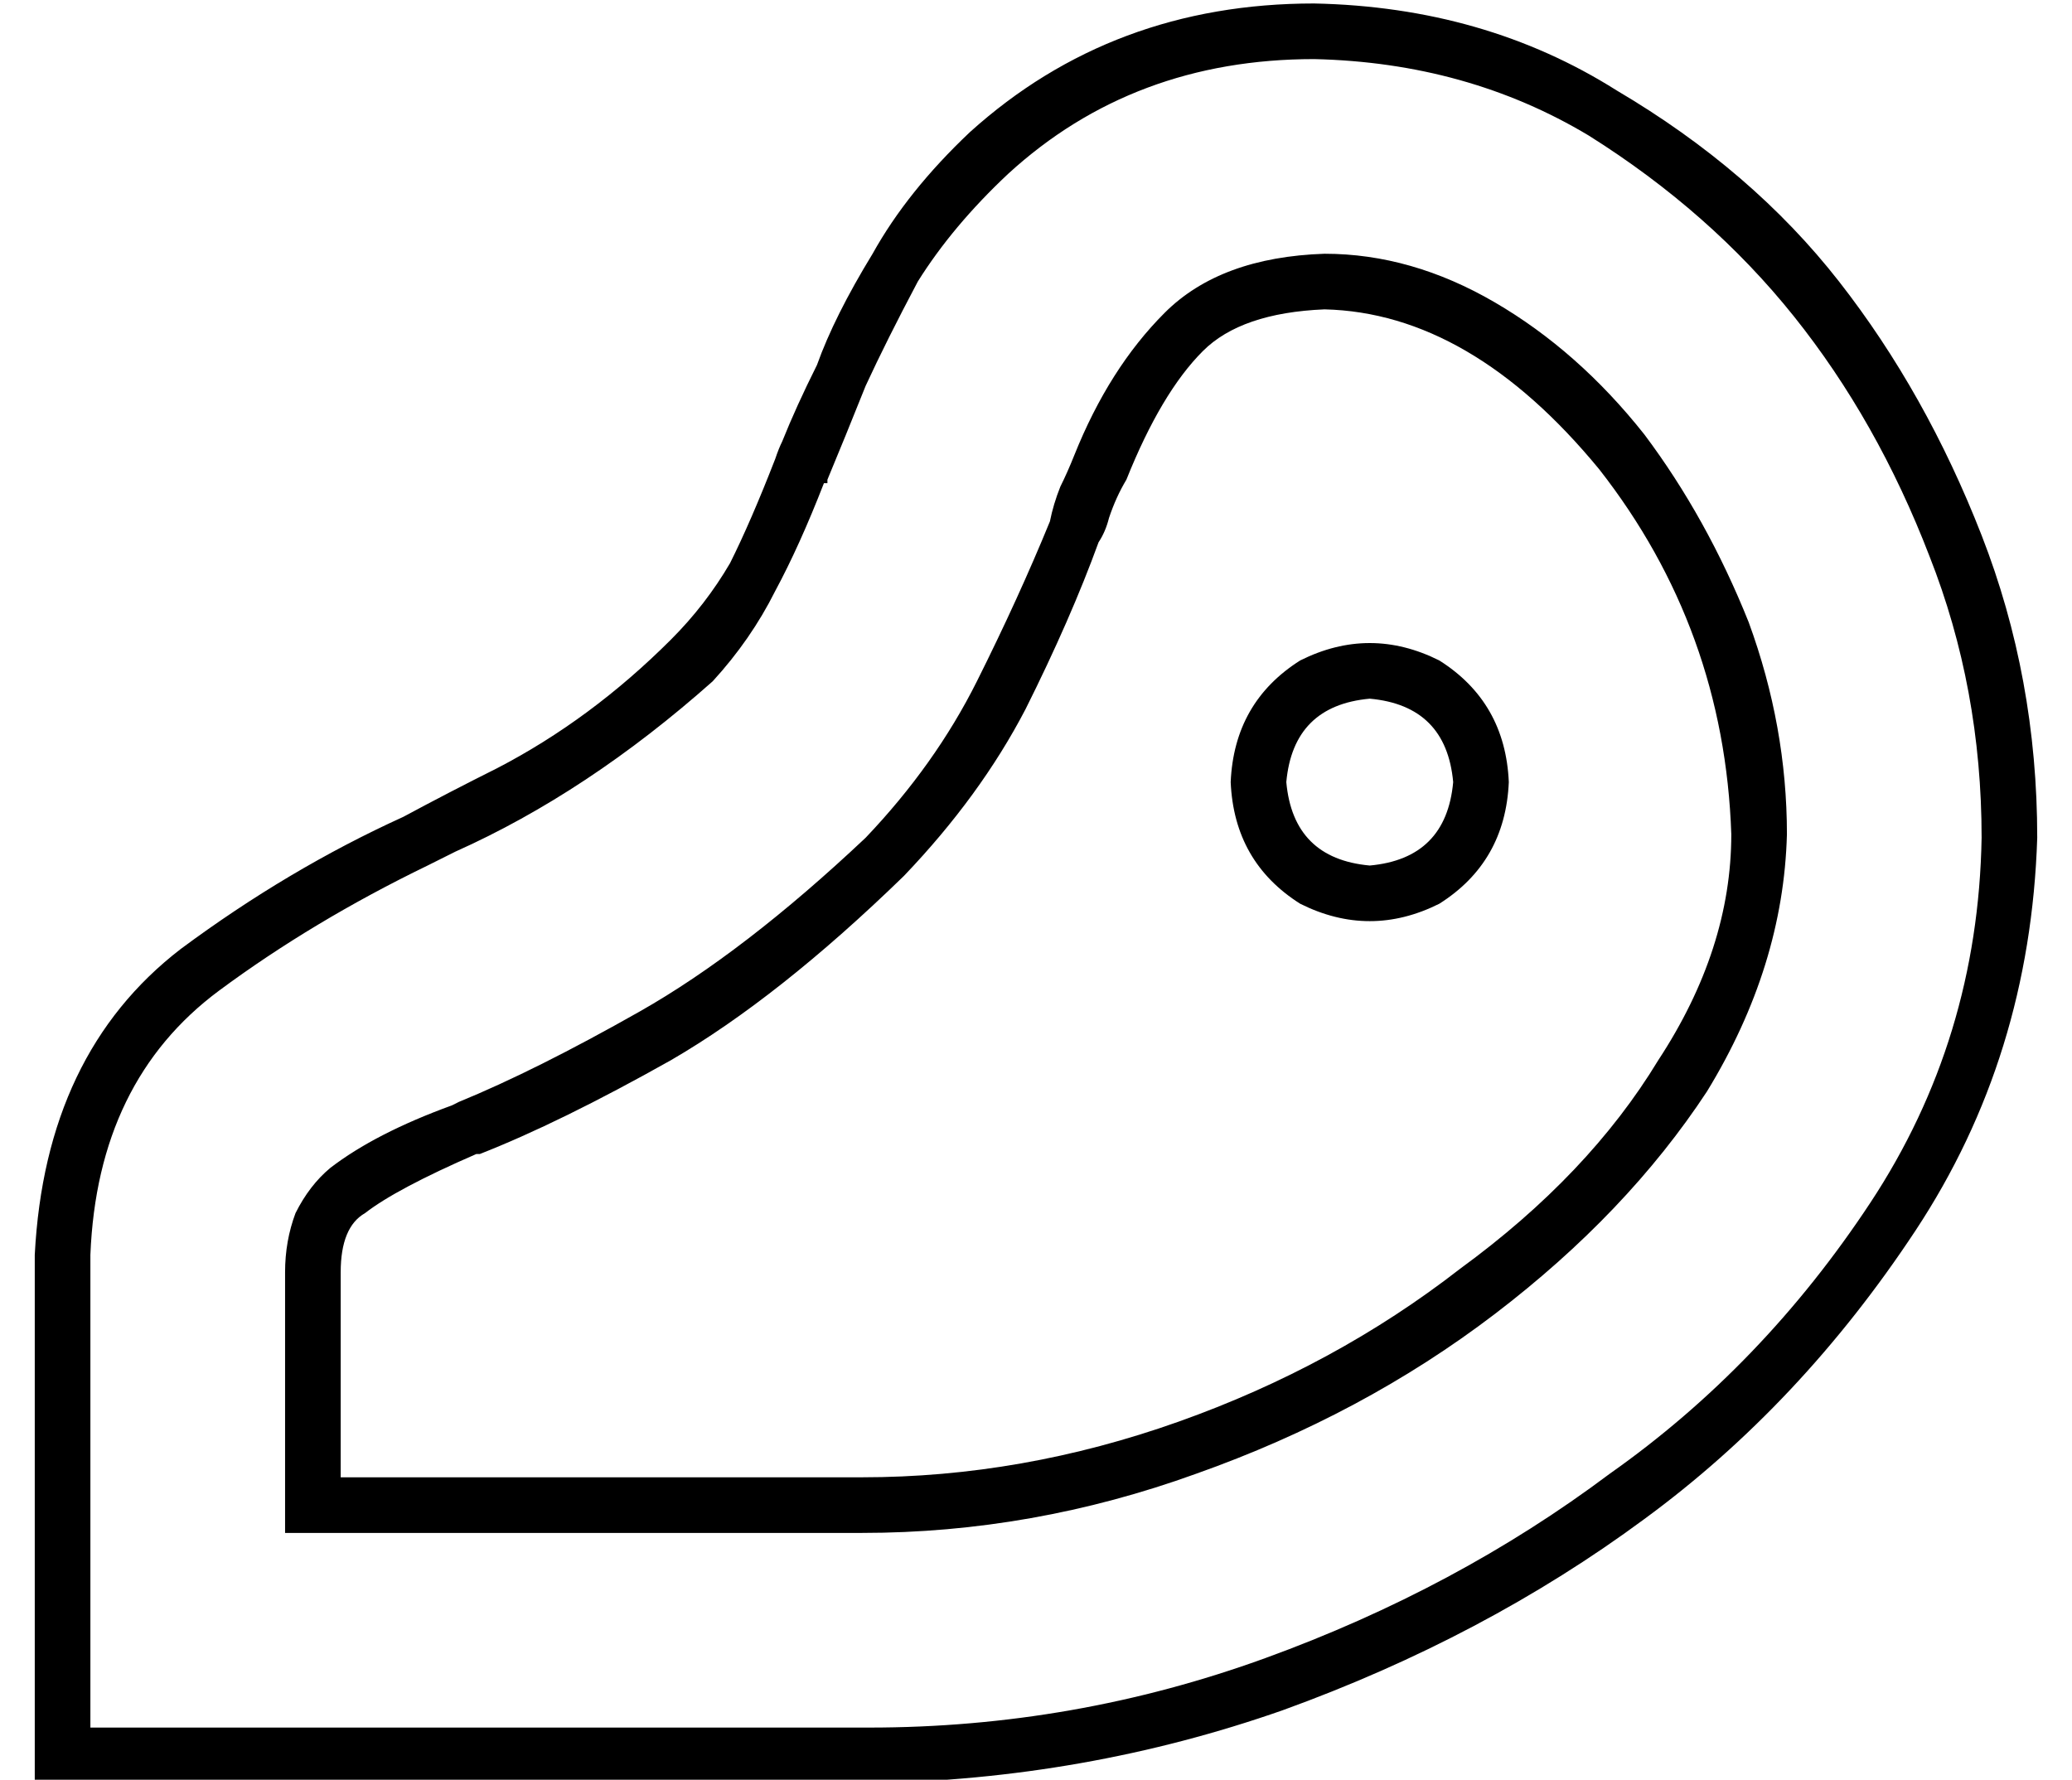 <?xml version="1.0" standalone="no"?>
<!DOCTYPE svg PUBLIC "-//W3C//DTD SVG 1.1//EN" "http://www.w3.org/Graphics/SVG/1.1/DTD/svg11.dtd" >
<svg xmlns="http://www.w3.org/2000/svg" xmlns:xlink="http://www.w3.org/1999/xlink" version="1.1" viewBox="-10 -40 596 512">
   <path fill="currentColor"
d="M368 -23q44 1 79 22v0v0q35 22 59 52t39 69q15 38 15 81q-1 58 -32 105t-75 78q-44 33 -99 53t-114 20h-224v0v-136v0q2 -50 37 -76q27 -20 60 -36l4 -2l4 -2q38 -17 74 -49q11 -12 18 -26q7 -13 14 -31h1v-1v0q5 -12 11 -27q6 -13 15 -30q10 -16 26 -31q36 -33 88 -33v0
zM16 473h224h-224h224q62 -1 119 -21q58 -21 104 -55q45 -33 78 -83t35 -113q0 -46 -16 -87t-41 -73t-64 -55q-38 -24 -87 -25q-58 0 -99 37q-18 17 -28 35q-11 18 -16 32q-6 12 -10 22q-1 2 -2 5v0q-7 18 -13 30q-7 12 -17 22q-23 23 -50 37q-14 7 -27 14q-33 15 -64 38
q-39 30 -42 88v136v0v16v0h16v0zM384 209q-22 -2 -24 -24q2 -22 24 -24q22 2 24 24q-2 22 -24 24v0zM344 185q1 23 20 35q20 10 40 0q19 -12 20 -35q-1 -23 -20 -35q-20 -10 -40 0q-19 12 -20 35v0zM122 277v0v0v0l-2 1v0v0v0q-22 8 -35 18q-6 5 -10 13q-3 8 -3 17v59v0v16
v0h16h150q49 0 96 -17q48 -17 86 -46t61 -64q22 -36 23 -74q0 -31 -11 -61q-12 -30 -30 -54q-19 -24 -43 -38t-49 -14q-30 1 -46 17t-26 41q-2 5 -4 9q-2 5 -3 10v0v0q-9 22 -21 46t-32 45q-35 33 -65 50t-52 26v0v0zM88 326q0 -13 7 -17q9 -7 32 -17h1v0v0q23 -9 55 -27
q31 -18 67 -53q22 -23 35 -48q13 -26 21 -48q2 -3 3 -7q2 -6 5 -11q10 -25 22 -37q11 -11 35 -12q42 1 79 46q36 46 38 105q0 33 -21 65q-20 33 -57 60q-36 28 -81 44t-91 16h-134h-16v-16v0v-43v0z" />
</svg>
